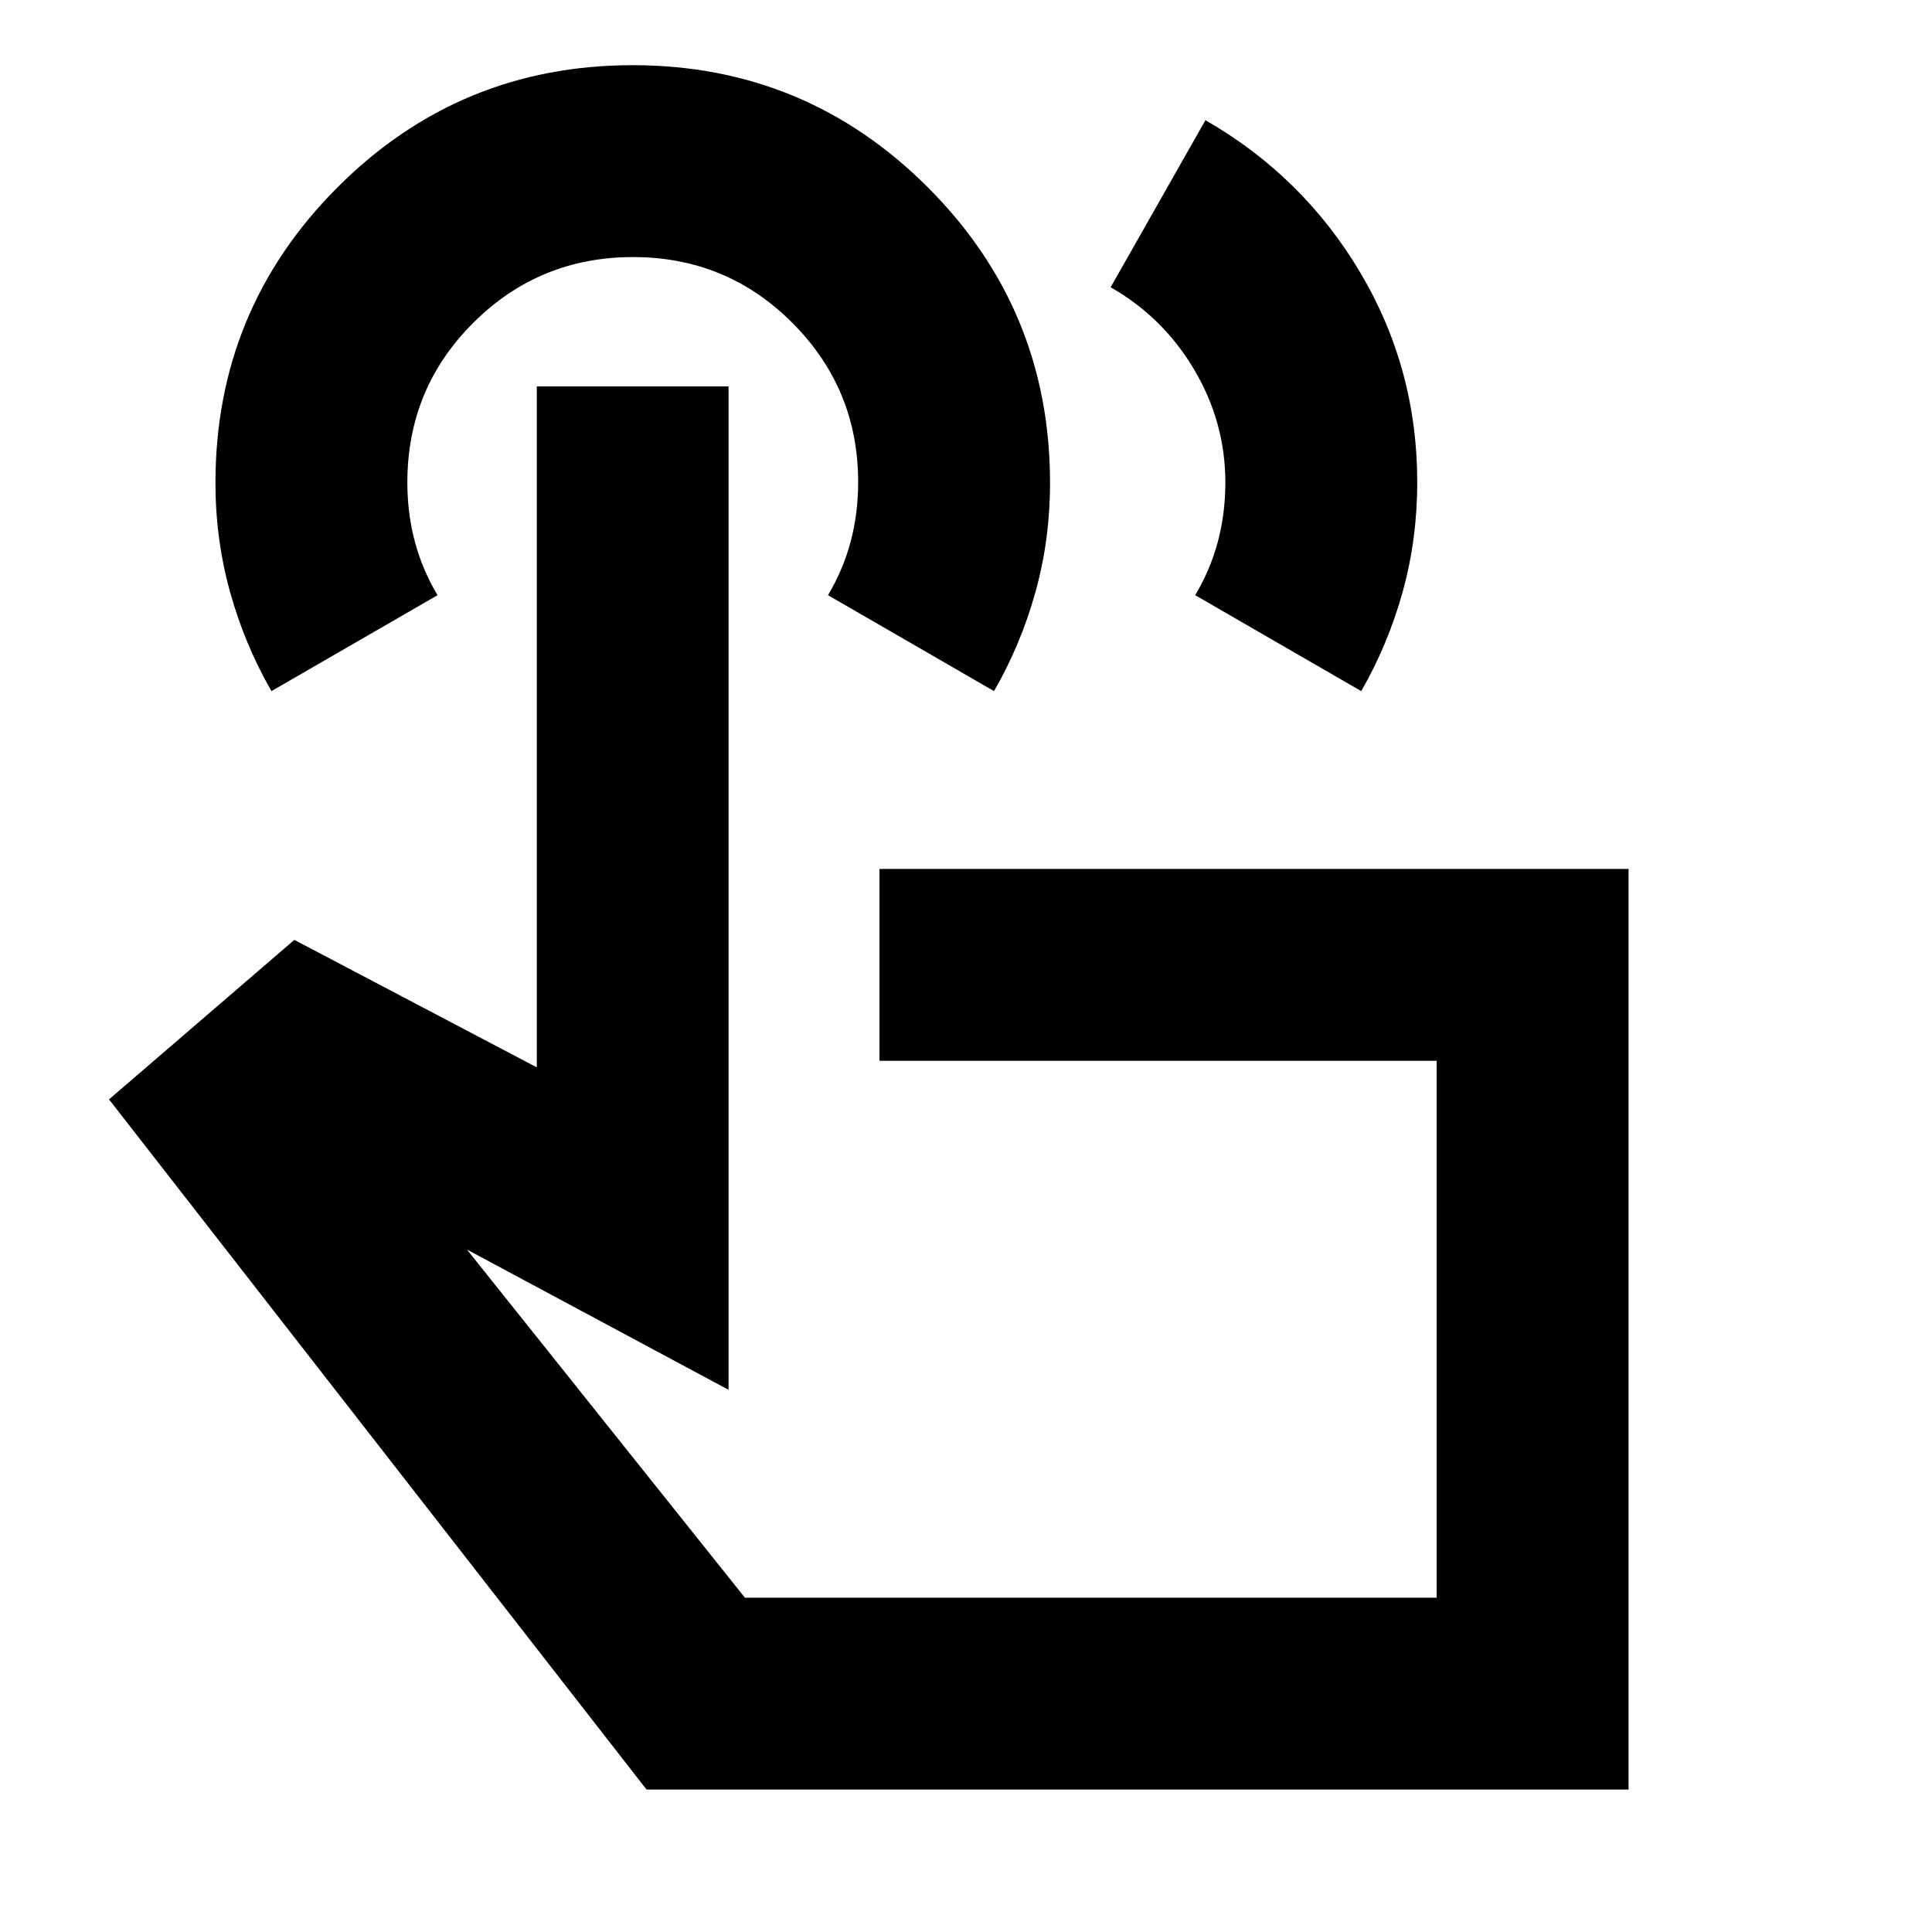 <svg xmlns="http://www.w3.org/2000/svg" height="24" viewBox="0 -960 960 960" width="24"><path d="m551.87-817.26 47.11-83.02q48.52 27.89 76.88 75.63 28.36 47.74 28.36 104.29 0 28.27-7.23 54.39-7.24 26.12-20.6 49.38l-82.52-47.67q7.5-12.5 11.25-26.5t3.75-29.5q0-29.85-15.42-55.96-15.42-26.12-41.58-41.04ZM809.22-70.78H321.26L54.17-413.72l92.09-79.26 120.48 63.35V-768h95.28v498.59l-129.98-69.68 138.09 172.96h343.74v-266.76H437.02v-95.35h372.2v457.46ZM134.89-616.59q-13.36-23.24-20.59-49.34-7.24-26.1-7.24-54.12 0-86.16 60.64-146.86 60.63-60.7 146.66-60.7t146.72 60.74q60.68 60.73 60.68 146.9 0 28.04-7.23 54.1-7.23 26.07-20.6 49.28l-82.52-47.67q7.5-12.5 11.25-26.5t3.75-29.73q0-46.27-32.63-79.02-32.63-32.75-79.25-32.75t-79.37 32.67q-32.75 32.66-32.75 79.33 0 15.5 3.75 29.5t11.25 26.5l-82.52 47.67ZM542-300.04Z"/></svg>